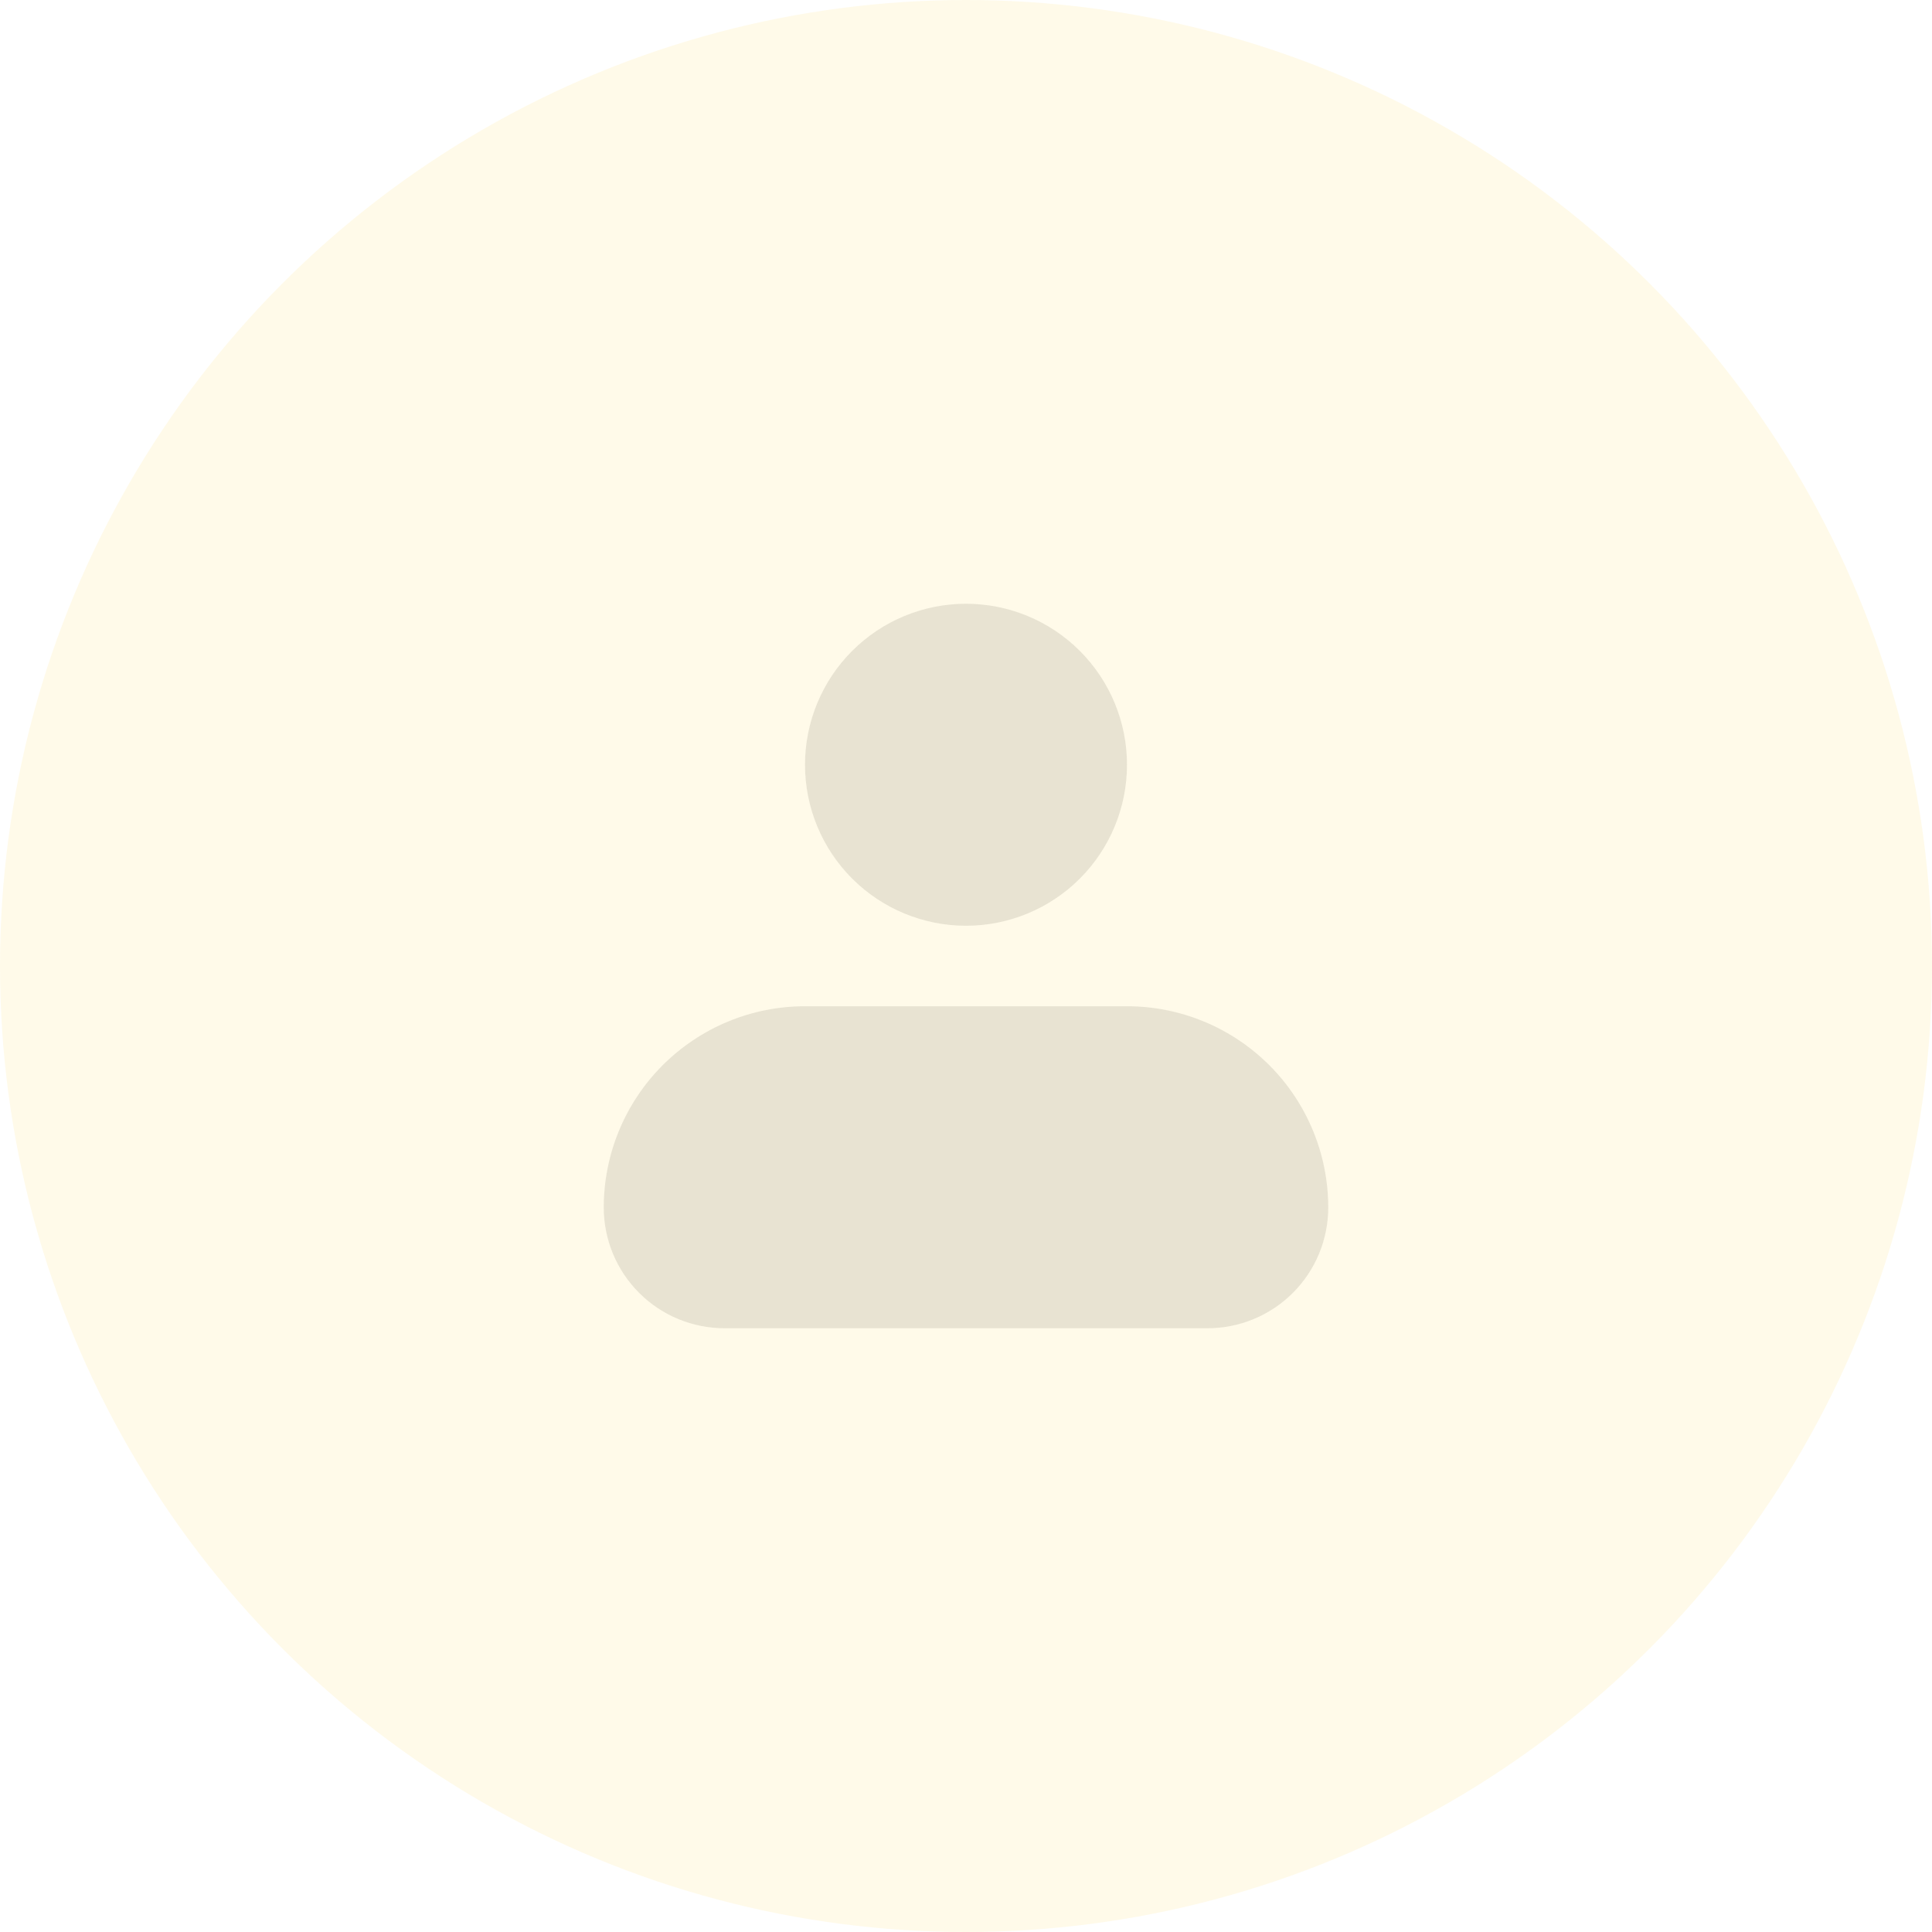 <svg width="100" height="100" viewBox="0 0 100 100" fill="none" xmlns="http://www.w3.org/2000/svg">
<path fill-rule="evenodd" clip-rule="evenodd" d="M41.667 39.583C41.667 37.373 42.545 35.254 44.107 33.691C45.67 32.128 47.79 31.25 50 31.25C52.21 31.25 54.33 32.128 55.893 33.691C57.455 35.254 58.333 37.373 58.333 39.583C58.333 41.794 57.455 43.913 55.893 45.476C54.33 47.039 52.21 47.917 50 47.917C47.79 47.917 45.67 47.039 44.107 45.476C42.545 43.913 41.667 41.794 41.667 39.583ZM41.667 52.083C38.904 52.083 36.255 53.181 34.301 55.134C32.347 57.088 31.25 59.737 31.25 62.5C31.25 64.158 31.909 65.747 33.081 66.919C34.253 68.091 35.842 68.75 37.5 68.75H62.5C64.158 68.75 65.747 68.091 66.919 66.919C68.091 65.747 68.75 64.158 68.75 62.5C68.75 59.737 67.653 57.088 65.699 55.134C63.745 53.181 61.096 52.083 58.333 52.083H41.667Z" fill="#E6E6E6"/>
<circle opacity="0.1" cx="50" cy="50" r="50" fill="#FECE23"/>
</svg>

